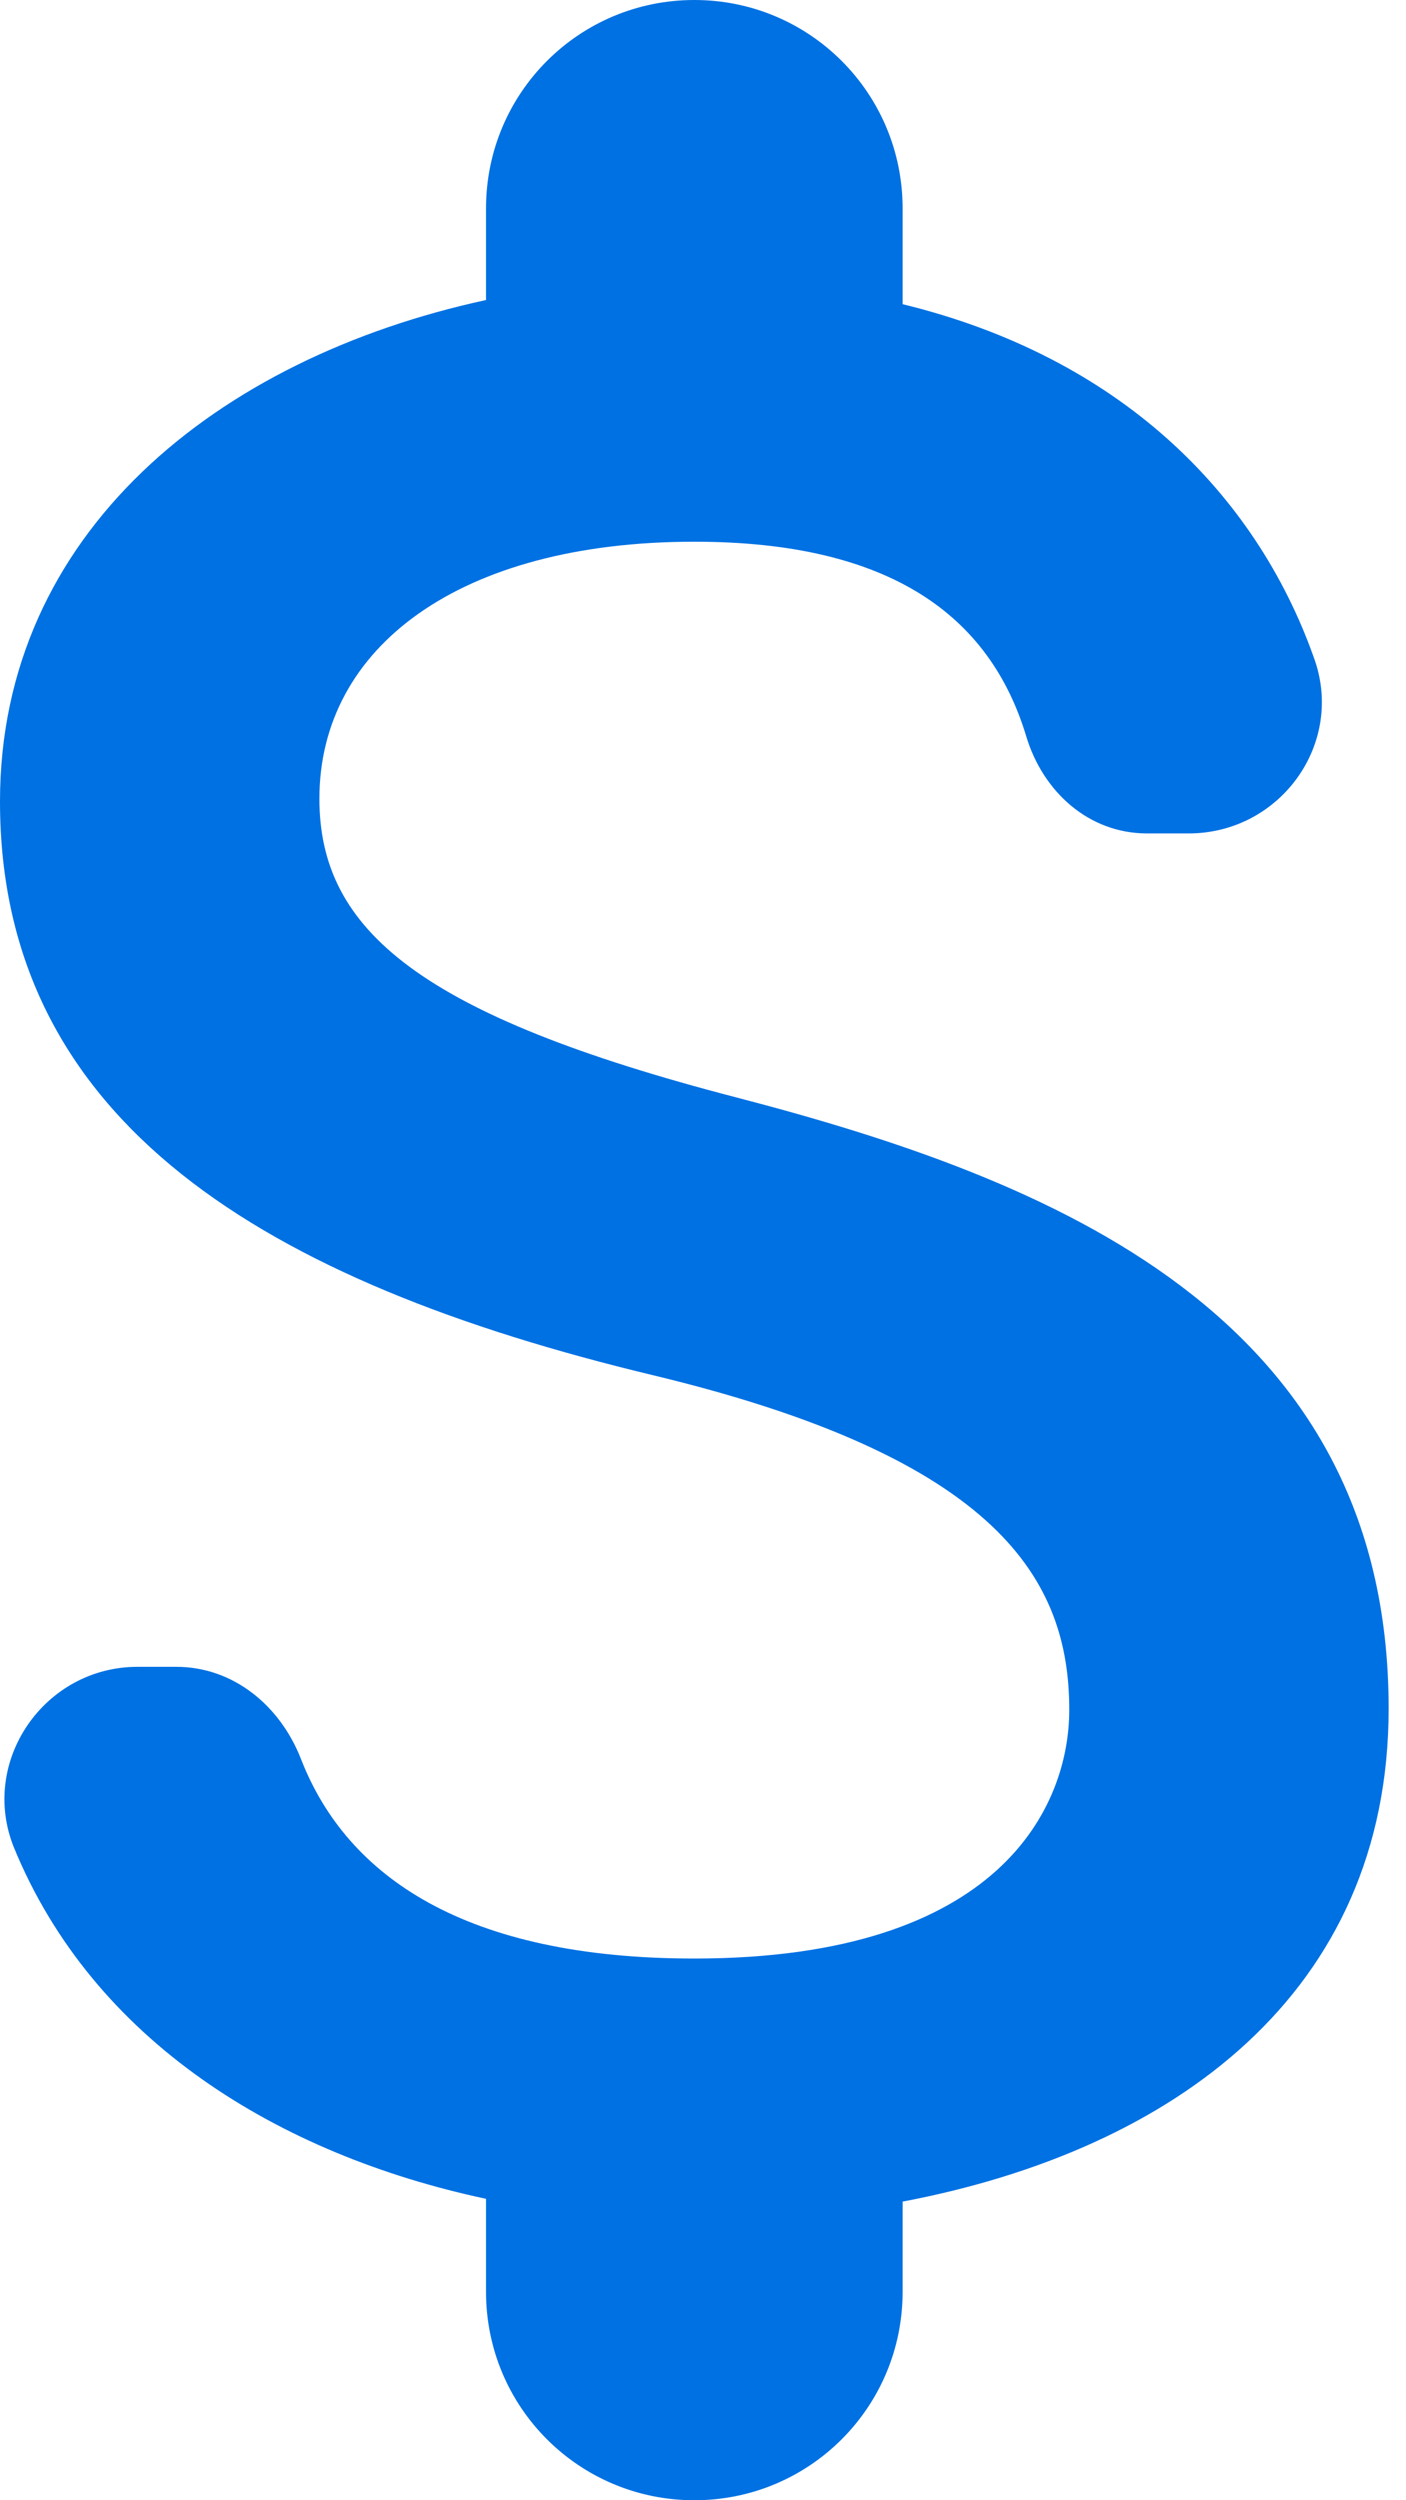 <svg width="72" height="128" viewBox="0 0 72 128" fill="none" xmlns="http://www.w3.org/2000/svg">
<path d="M37.689 56.178C21.547 51.982 16.356 47.644 16.356 40.889C16.356 33.138 23.538 27.733 35.556 27.733C45.653 27.733 50.702 31.573 52.551 37.689C53.404 40.533 55.751 42.667 58.738 42.667H60.871C65.564 42.667 68.907 38.044 67.271 33.636C64.284 25.244 57.316 18.276 46.222 15.573V10.667C46.222 4.764 41.458 0 35.556 0C29.653 0 24.889 4.764 24.889 10.667V15.36C11.093 18.347 0 27.307 0 41.031C0 57.458 13.582 65.636 33.422 70.4C51.2 74.667 54.756 80.924 54.756 87.538C54.756 92.444 51.271 100.267 35.556 100.267C23.822 100.267 17.778 96.071 15.431 90.098C14.364 87.324 11.947 85.333 9.031 85.333H7.04C2.276 85.333 -1.067 90.169 0.711 94.578C4.764 104.462 14.222 110.293 24.889 112.569V117.333C24.889 123.236 29.653 128 35.556 128C41.458 128 46.222 123.236 46.222 117.333V112.711C60.089 110.08 71.111 102.044 71.111 87.467C71.111 67.271 53.831 60.373 37.689 56.178Z" fill="#0071E3"/>
</svg>
